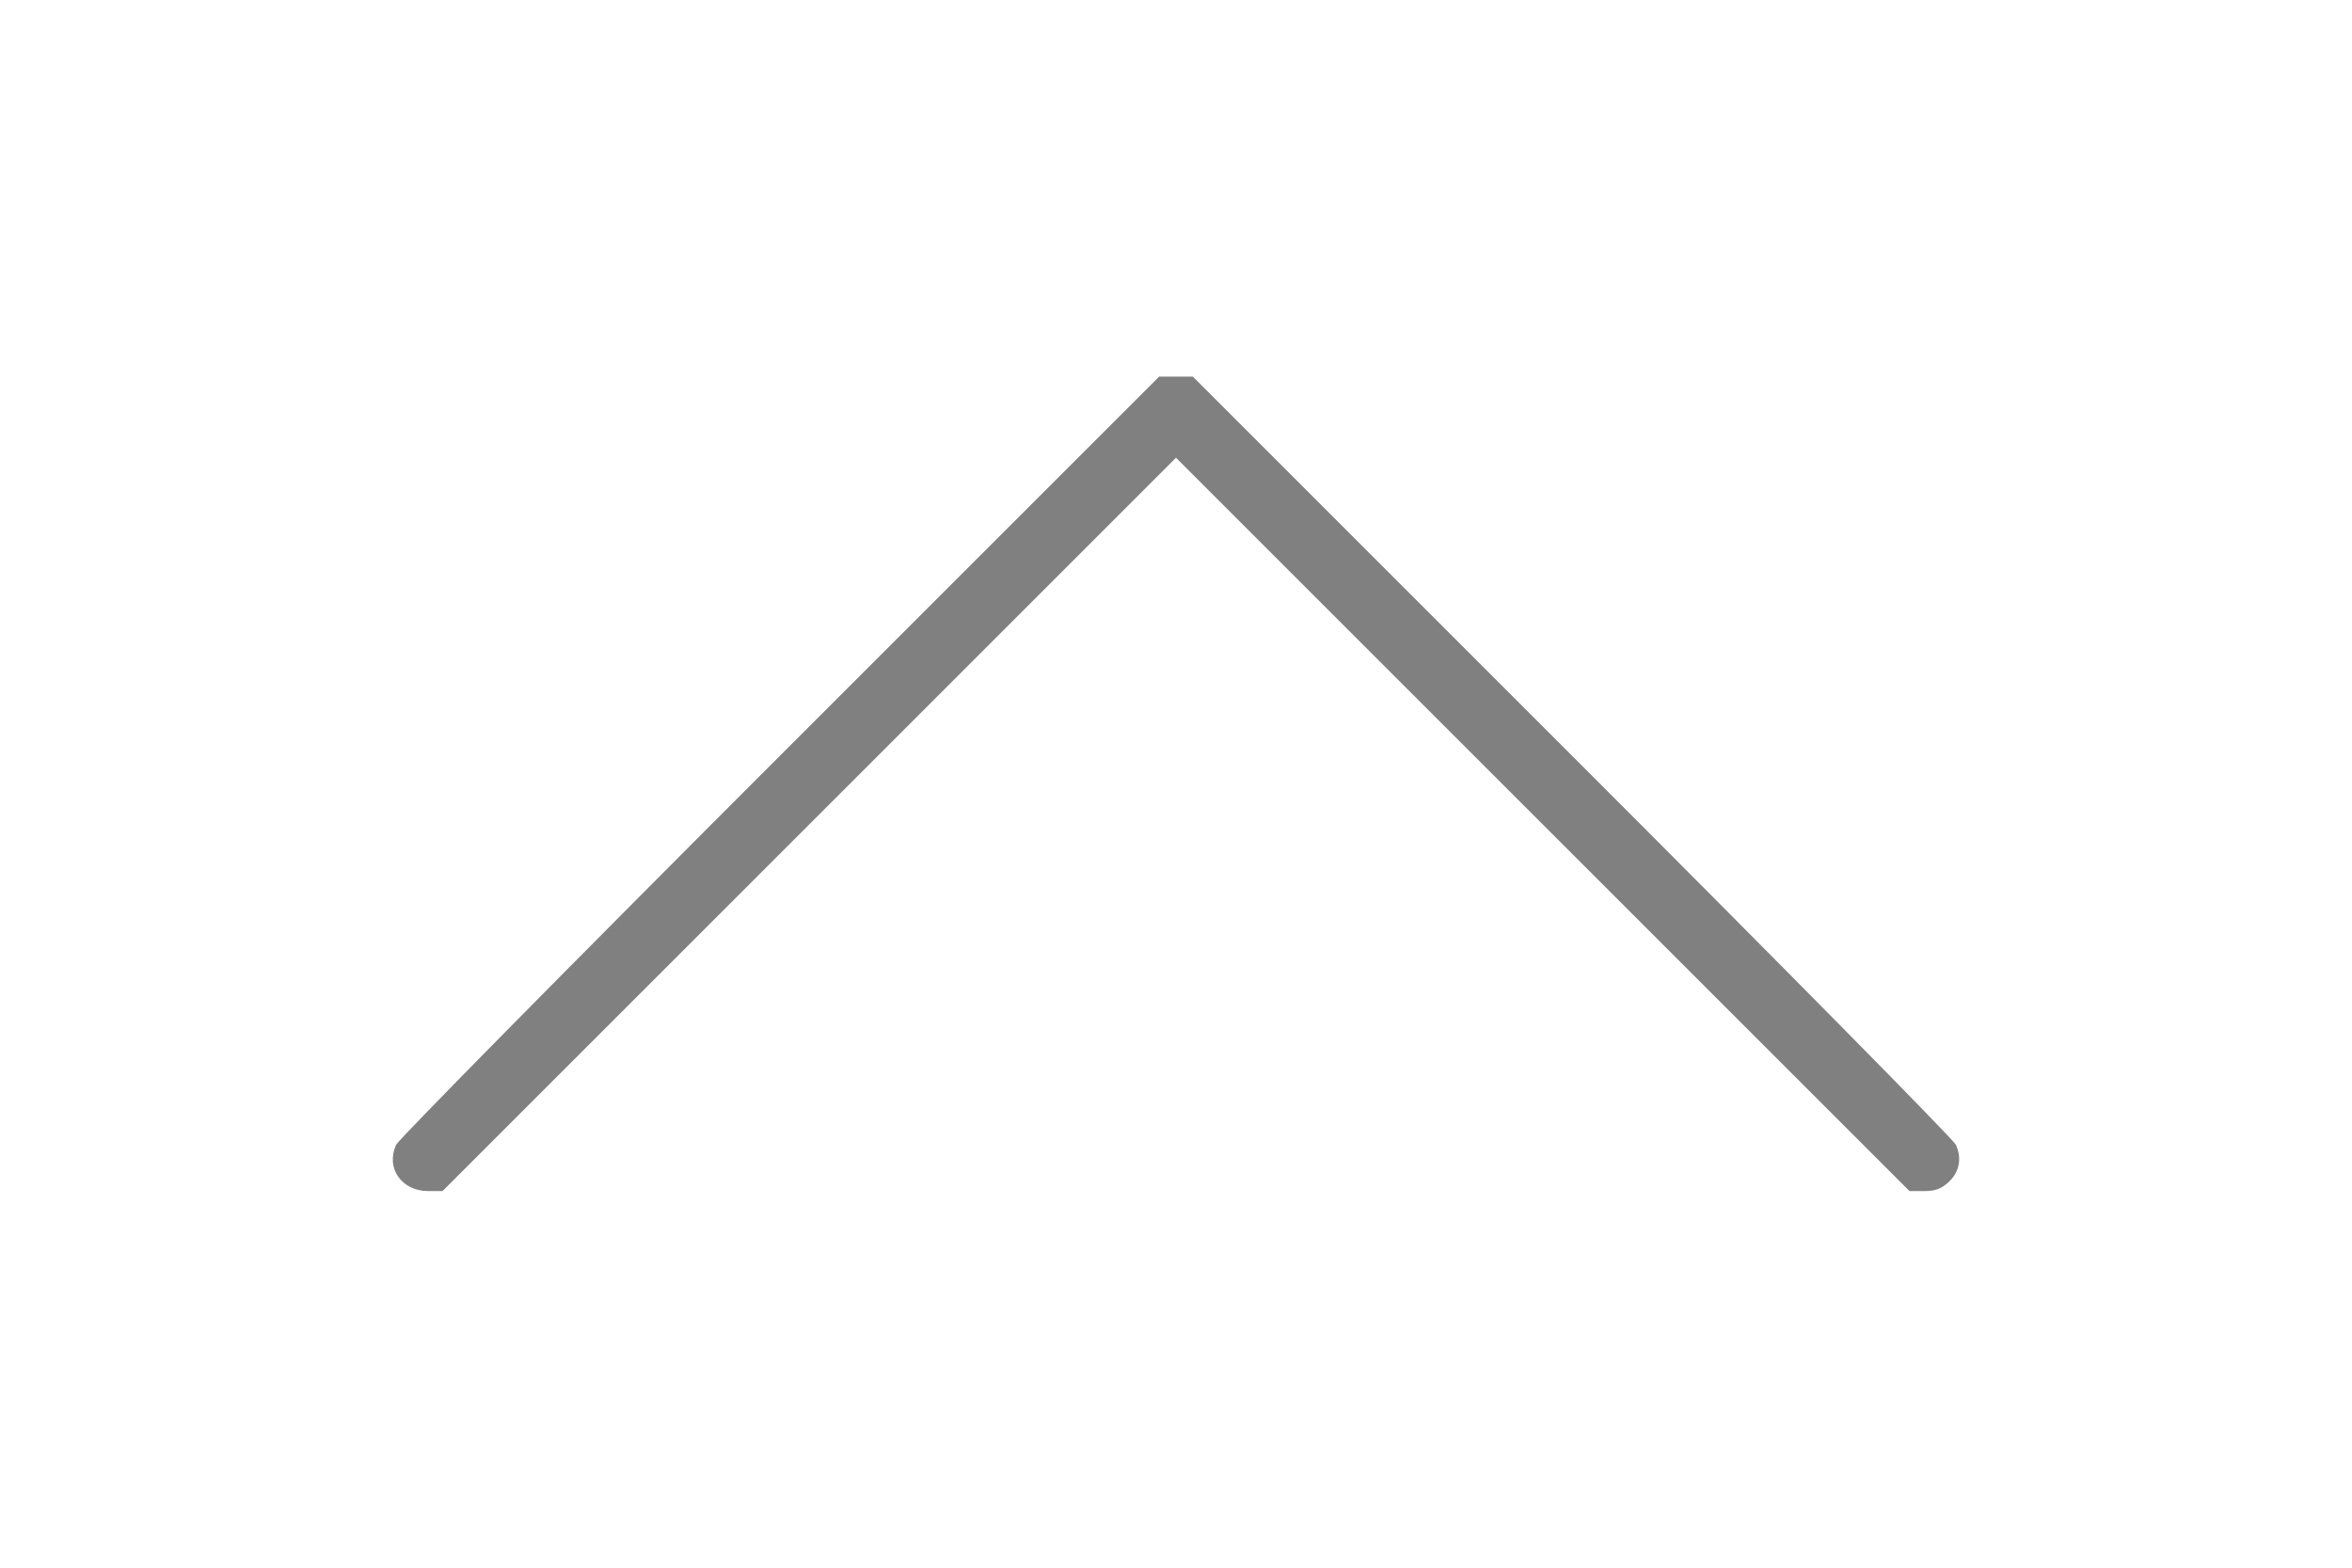 <svg xmlns="http://www.w3.org/2000/svg" viewBox="0 0 512 512" width="60px" height="40px"><g xmlns="http://www.w3.org/2000/svg" transform="matrix(0 1 -1 0 512 -0)"><g xmlns="http://www.w3.org/2000/svg" transform="matrix(0 1 -1 0 512 -0)"><g transform="translate(0,512) scale(0.1,-0.1)" fill="gray" stroke="none"><path d="M41 3864 c-38 -32 -49 -80 -27 -126 9 -18 558 -575 1254 -1271 l1237 -1237 55 0 55 0 1237 1237 c696 696 1245 1253 1254 1271 36 76 -17 152 -104 152 l-47 0 -1197 -1197 -1198 -1198 -1198 1198 -1197 1197 -47 0 c-35 0 -54 -6 -77 -26z" /></g></g></g></svg>